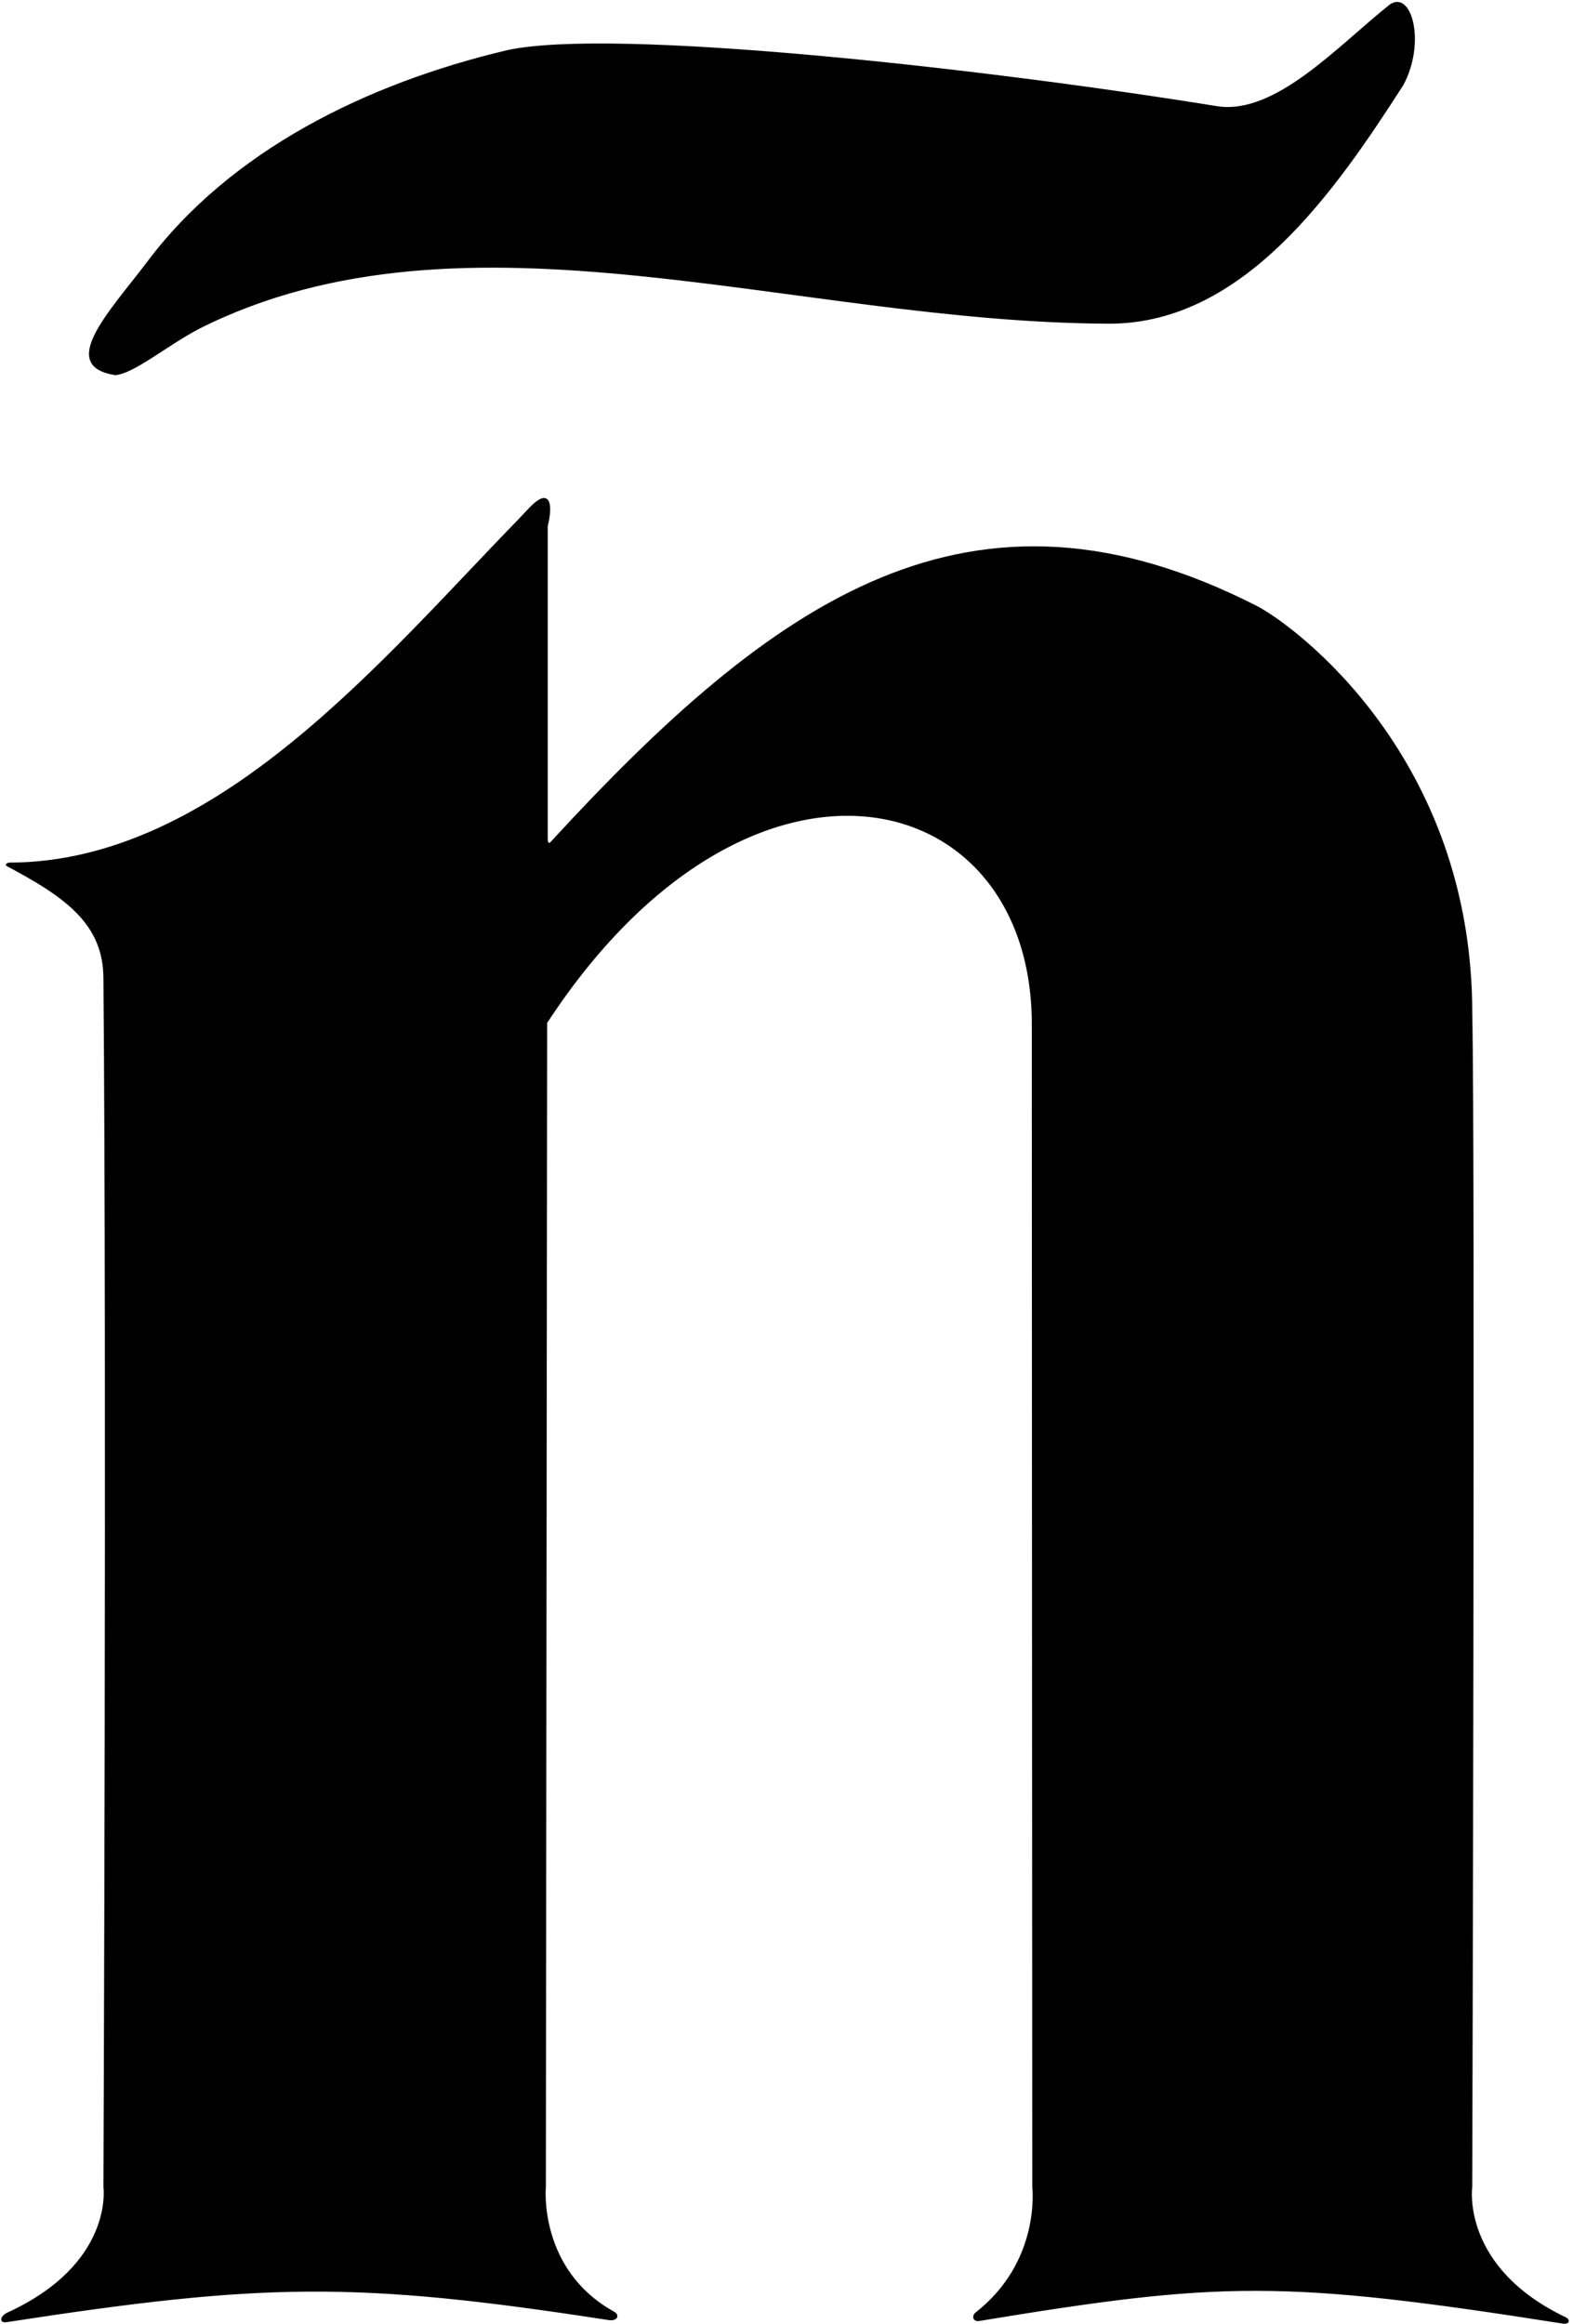 <?xml version="1.0" encoding="UTF-8"?>
<svg xmlns="http://www.w3.org/2000/svg" xmlns:xlink="http://www.w3.org/1999/xlink" width="323pt" height="477pt" viewBox="0 0 323 477" version="1.1">
<g id="surface1">
<path style=" stroke:none;fill-rule:nonzero;fill:rgb(0%,0%,0%);fill-opacity:1;" d="M 23.668 77 C 27.523 76.688 34.07 71.102 40.887 67.484 C 95.66 39.969 162.93 66.281 228.027 66.438 C 255.539 66.281 274.219 39.156 288.168 17.457 C 292.871 8.676 289.852 -2.176 285.359 0.941 C 274.816 9.312 261.941 23.656 249.93 21.797 C 201.492 13.973 125.895 5.574 104.145 10.297 C 75.312 17.117 47.227 30.891 29.992 54.039 C 22.457 63.957 11.621 75.121 23.668 77 "/>
<path style=" stroke:none;fill-rule:nonzero;fill:rgb(0%,0%,0%);fill-opacity:1;" d="M 321.586 475.664 C 299.938 465.379 302.309 448.902 302.309 448.902 C 302.309 448.902 302.938 236.371 302.316 208.113 C 302.395 155.41 266 128.547 258.203 124.438 C 199.254 94.316 158.934 122.961 113.066 172.805 C 112.469 173.5 112.469 172.16 112.469 172.16 L 112.469 108 C 112.469 108 113.836 102.945 112.07 102.285 C 110.602 101.734 108.234 104.762 106.688 106.348 C 78.656 135.066 44.562 177.004 1.859 177.055 C 1.32 177.098 0.992 177.562 1.367 177.762 C 13.645 184.254 21.238 189.773 21.238 200.895 C 21.93 281.227 21.238 448.902 21.238 448.902 C 21.238 448.902 23.484 464.691 1.34 474.746 C -0.09 475.555 -0.133 476.859 1.359 476.629 C 53.977 468.535 72.926 468.152 125.008 476.207 C 126.625 476.457 127.367 475.34 126.223 474.547 C 110.484 465.926 112.086 448.902 112.086 448.902 L 112.352 209.961 C 153.547 146.93 211.34 160.113 211.871 209.57 C 211.855 209.789 211.969 448.902 211.969 448.902 C 211.969 448.902 213.812 464.145 200.293 474.668 C 199.402 475.457 199.883 476.617 201.102 476.383 C 250.477 468.262 263.273 467.852 320.754 476.902 C 322.102 477.176 322.633 476.328 321.586 475.664 "/>
</g>
</svg>
